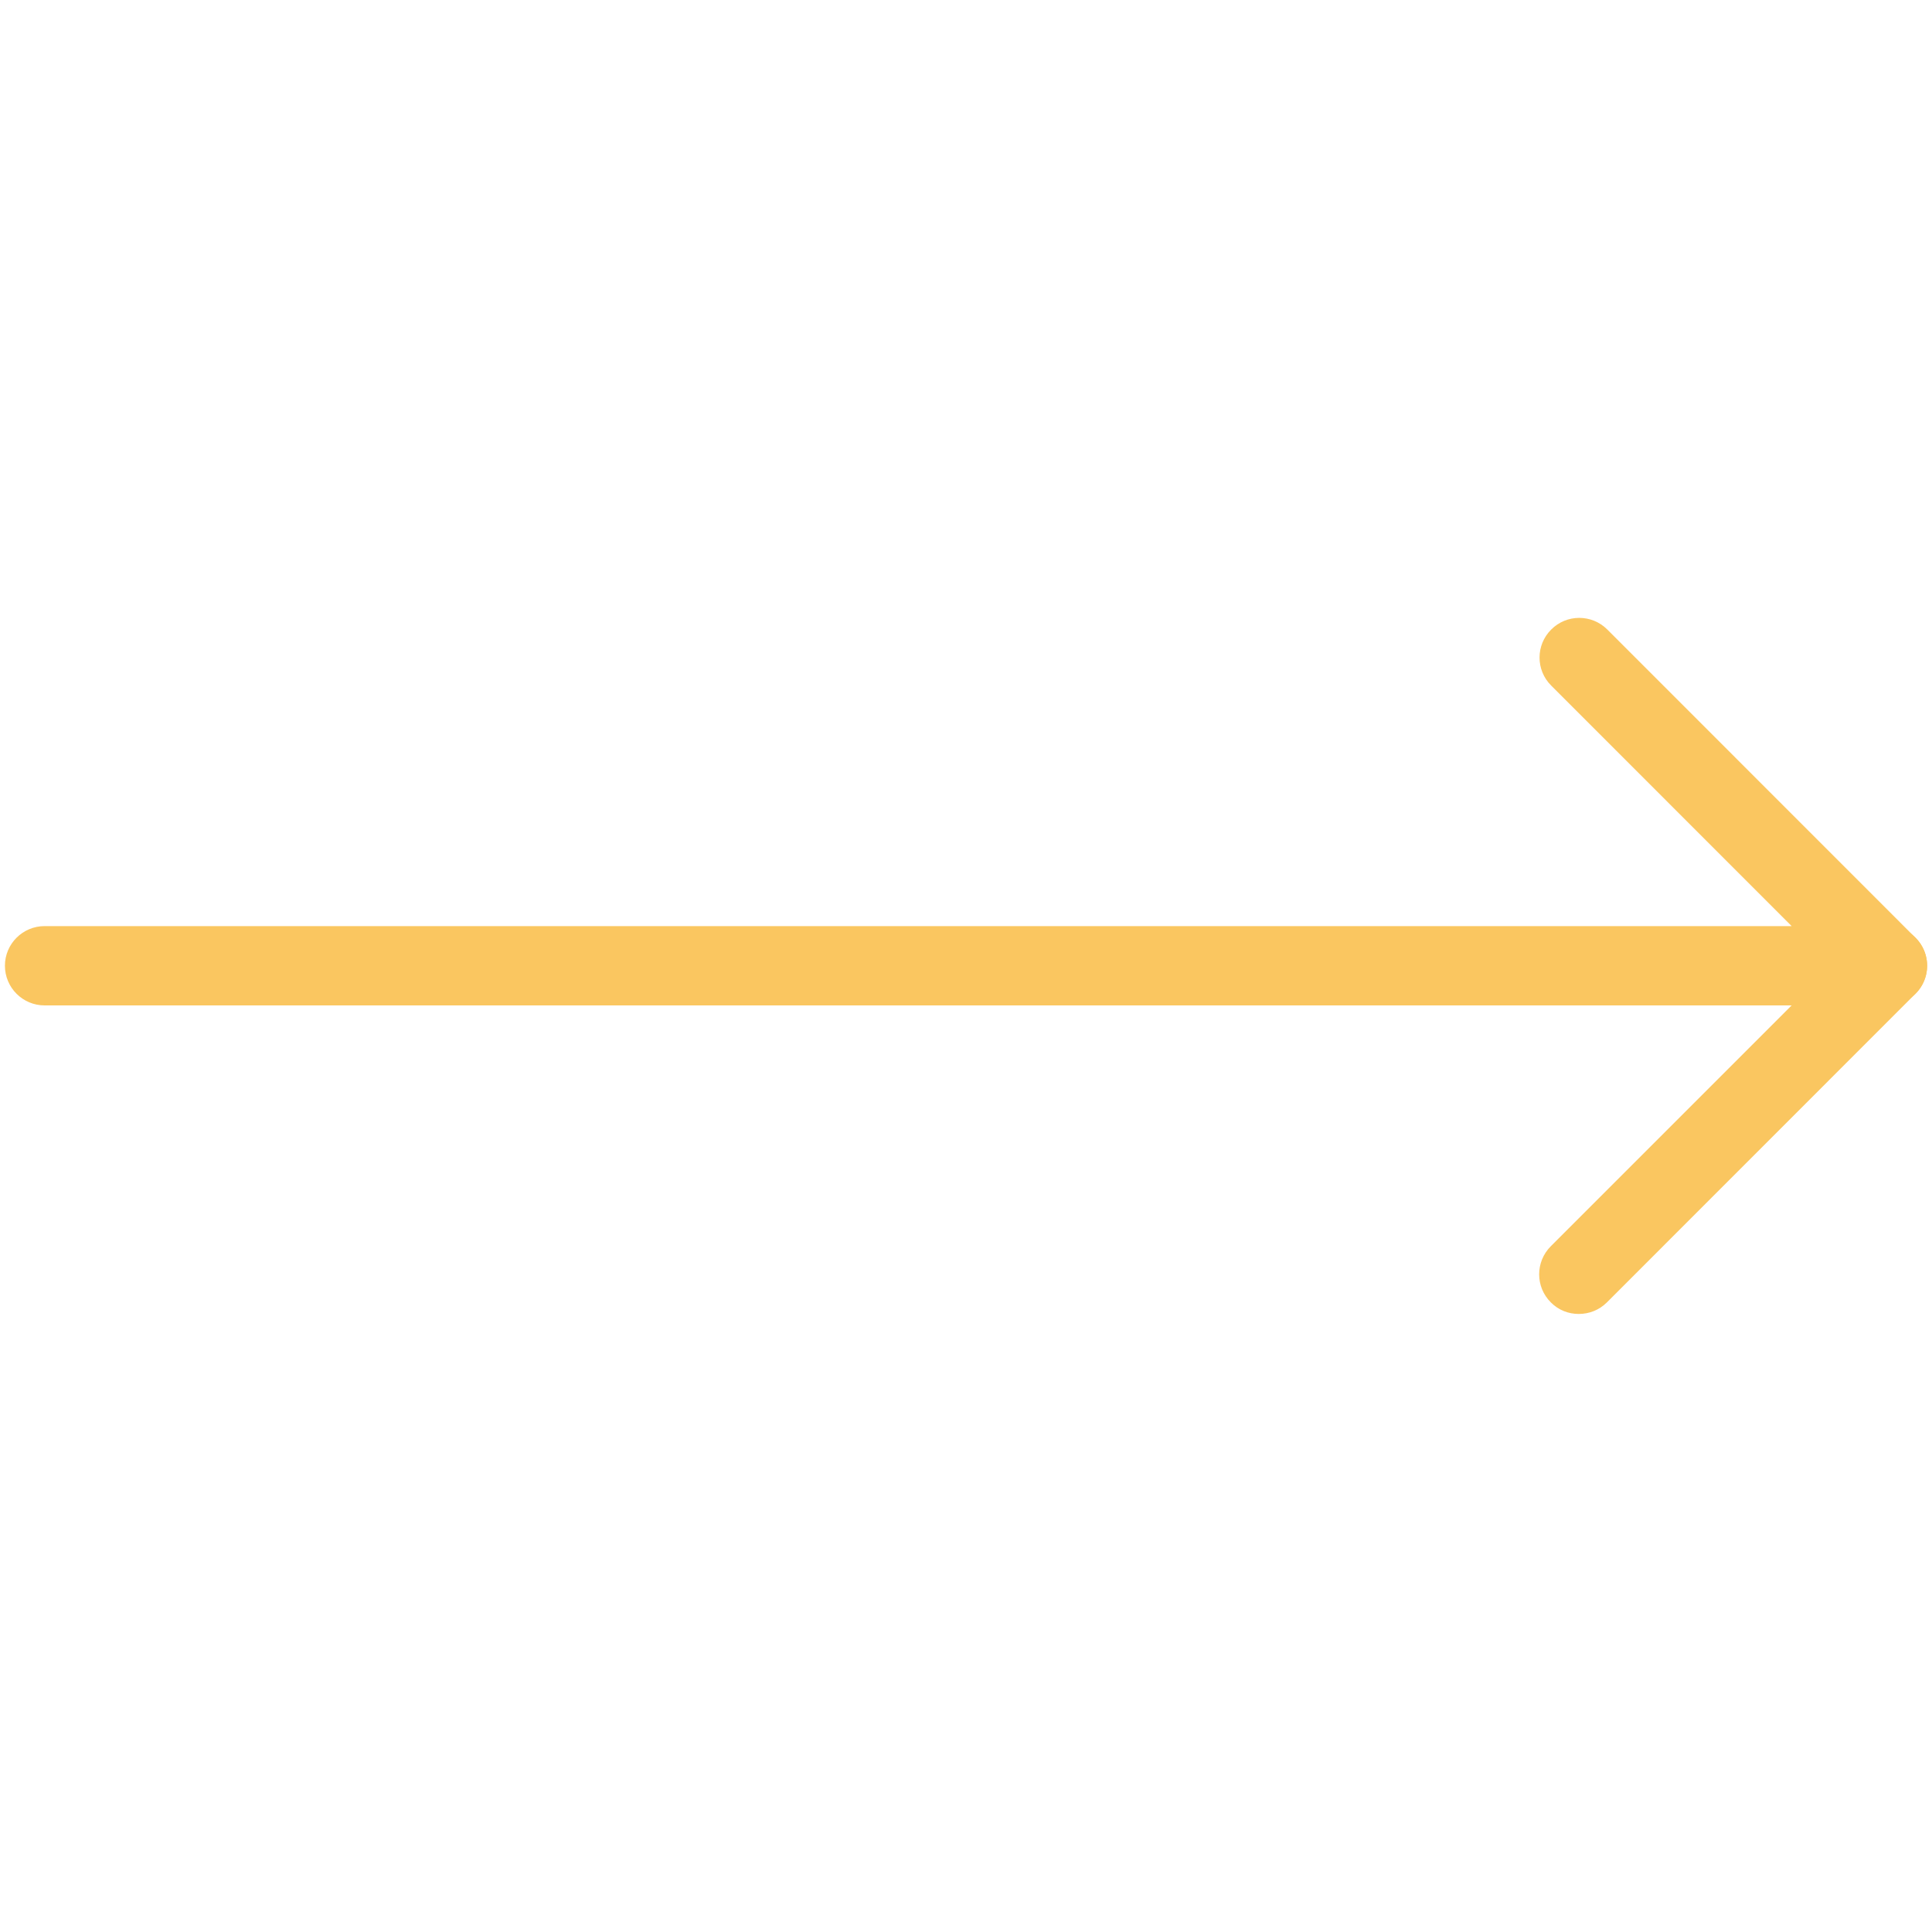 <svg width="20" height="20" viewBox="0 0 20 20" fill="none" xmlns="http://www.w3.org/2000/svg">
<path d="M19.538 10.408H0.462C0.235 10.408 0.051 10.224 0.051 9.997C0.051 9.771 0.235 9.587 0.462 9.587H18.547L16.058 7.097C15.897 6.937 15.897 6.677 16.058 6.517C16.218 6.356 16.478 6.356 16.639 6.517L19.829 9.708C19.947 9.826 19.982 10.001 19.918 10.155C19.854 10.308 19.704 10.408 19.538 10.408Z" fill="#FAC660"/>
<path d="M16.343 13.602C16.238 13.602 16.133 13.563 16.054 13.482C15.893 13.322 15.893 13.062 16.054 12.901L19.249 9.706C19.409 9.546 19.669 9.546 19.829 9.706C19.99 9.867 19.99 10.127 19.829 10.287L16.635 13.482C16.554 13.563 16.449 13.602 16.343 13.602Z" fill="#FAC660"/>
</svg>

